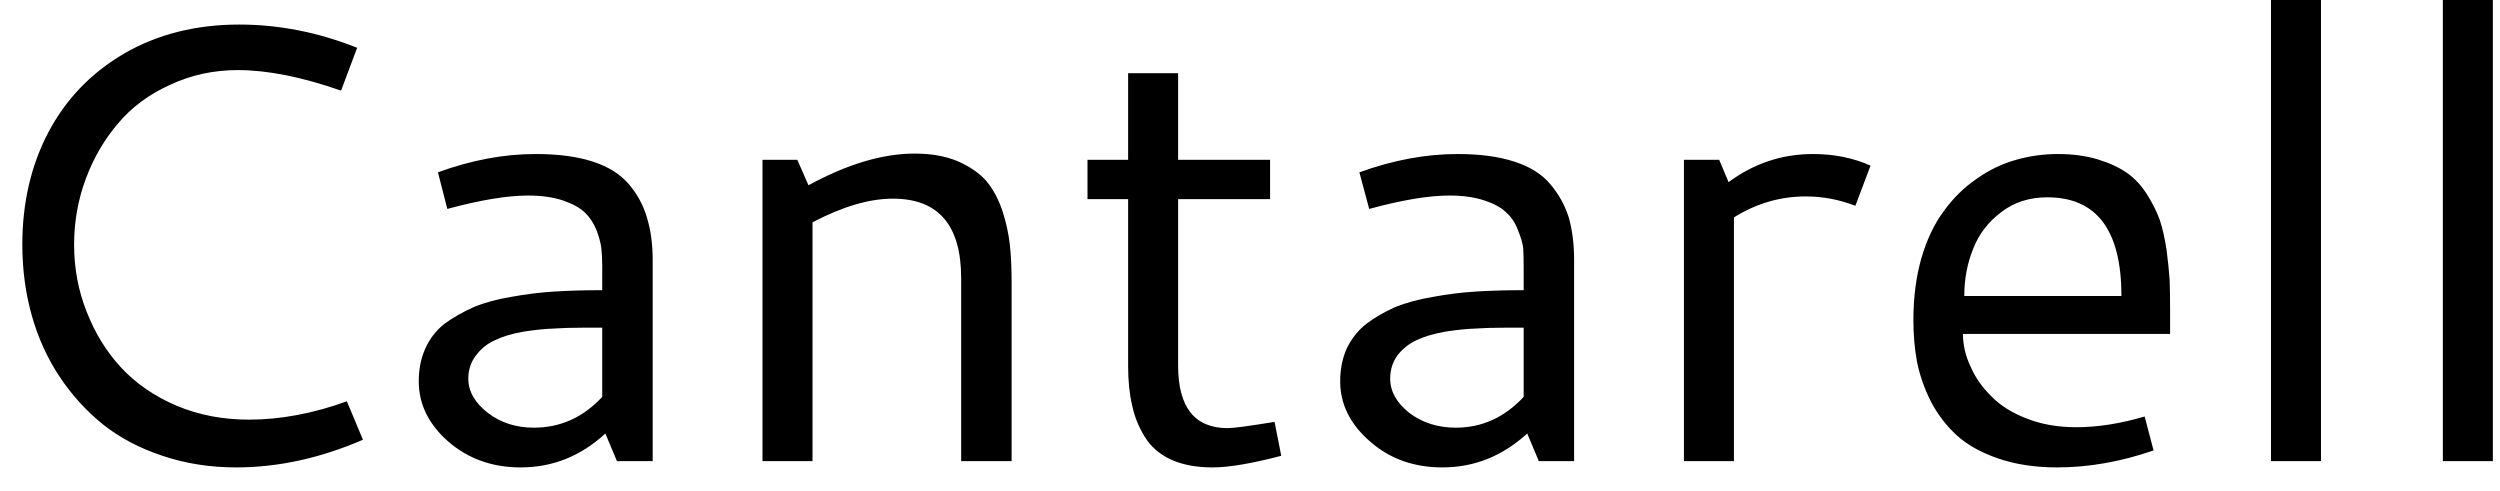 <svg width="56" height="11" viewBox="0 0 56 11" fill="none" xmlns="http://www.w3.org/2000/svg">
<path d="M5.36 0.55C6.247 0.55 7.127 0.723 8 1.07L7.64 2.03C6.76 1.723 5.99 1.57 5.33 1.57C4.783 1.57 4.277 1.68 3.81 1.9C3.337 2.113 2.947 2.403 2.64 2.77C2.333 3.13 2.093 3.543 1.92 4.01C1.747 4.477 1.66 4.967 1.66 5.48C1.66 6.007 1.753 6.507 1.94 6.98C2.127 7.46 2.383 7.877 2.71 8.23C3.043 8.59 3.46 8.877 3.96 9.09C4.453 9.297 4.993 9.4 5.58 9.4C6.28 9.4 7.01 9.263 7.77 8.99L8.13 9.85C7.177 10.263 6.23 10.47 5.29 10.47C4.703 10.47 4.153 10.383 3.64 10.21C3.133 10.043 2.69 9.81 2.31 9.51C1.93 9.203 1.603 8.843 1.33 8.43C1.057 8.017 0.85 7.56 0.71 7.06C0.57 6.56 0.5 6.033 0.5 5.48C0.5 4.547 0.693 3.71 1.08 2.97C1.473 2.223 2.04 1.633 2.78 1.2C3.527 0.767 4.387 0.55 5.36 0.55ZM12 3.45C12.507 3.45 12.933 3.507 13.28 3.62C13.627 3.733 13.897 3.903 14.09 4.13C14.277 4.35 14.41 4.597 14.49 4.87C14.577 5.15 14.62 5.467 14.62 5.82V10.33H13.82L13.56 9.71C13.013 10.217 12.38 10.47 11.66 10.47C11.027 10.47 10.487 10.277 10.04 9.89C9.6 9.503 9.38 9.053 9.38 8.54C9.38 8.267 9.43 8.02 9.53 7.8C9.63 7.58 9.773 7.397 9.96 7.25C10.153 7.11 10.37 6.987 10.61 6.88C10.85 6.78 11.13 6.703 11.45 6.65C11.777 6.59 12.1 6.55 12.42 6.53C12.747 6.51 13.103 6.5 13.49 6.5V5.96C13.49 5.807 13.483 5.673 13.47 5.56C13.457 5.447 13.42 5.31 13.36 5.15C13.293 4.99 13.207 4.86 13.1 4.76C12.987 4.653 12.823 4.563 12.61 4.49C12.39 4.417 12.13 4.38 11.83 4.38C11.363 4.38 10.76 4.48 10.02 4.68L9.81 3.86C10.557 3.587 11.287 3.45 12 3.45ZM13.49 8.89V7.34H13.07C12.81 7.34 12.583 7.347 12.39 7.36C12.203 7.367 11.98 7.39 11.72 7.43C11.46 7.477 11.25 7.54 11.09 7.62C10.923 7.693 10.783 7.803 10.67 7.95C10.55 8.103 10.49 8.28 10.49 8.48C10.49 8.767 10.637 9.023 10.93 9.25C11.217 9.47 11.56 9.58 11.96 9.58C12.553 9.58 13.063 9.35 13.49 8.89ZM17.08 10.33V3.58H17.86L18.11 4.15C18.977 3.677 19.77 3.44 20.49 3.44C20.857 3.44 21.177 3.497 21.45 3.61C21.723 3.73 21.937 3.877 22.09 4.05C22.237 4.223 22.357 4.443 22.45 4.71C22.537 4.977 22.593 5.233 22.62 5.48C22.647 5.72 22.66 5.993 22.66 6.3V10.33H21.53V6.23C21.53 5.043 21.02 4.45 20 4.45C19.473 4.45 18.873 4.627 18.2 4.98V10.33H17.08ZM28.55 9.45L28.7 10.21C28.04 10.383 27.527 10.47 27.16 10.47C26.793 10.47 26.48 10.41 26.22 10.29C25.967 10.17 25.773 10 25.64 9.78C25.507 9.567 25.413 9.333 25.36 9.08C25.3 8.827 25.27 8.533 25.27 8.2V4.46H24.36V3.58H25.27V1.64H26.39V3.58H28.45V4.46H26.39V8.19C26.39 9.123 26.76 9.59 27.5 9.59C27.633 9.59 27.983 9.543 28.55 9.45ZM32.65 3.45C33.15 3.45 33.573 3.507 33.92 3.62C34.273 3.733 34.543 3.903 34.73 4.13C34.917 4.35 35.053 4.597 35.14 4.87C35.22 5.15 35.26 5.467 35.26 5.82V10.33H34.47L34.21 9.71C33.657 10.217 33.023 10.47 32.31 10.47C31.67 10.47 31.13 10.277 30.69 9.89C30.243 9.503 30.02 9.053 30.02 8.54C30.02 8.267 30.07 8.02 30.17 7.8C30.277 7.58 30.423 7.397 30.61 7.25C30.797 7.11 31.01 6.987 31.25 6.88C31.497 6.78 31.78 6.703 32.1 6.65C32.42 6.59 32.743 6.55 33.07 6.53C33.39 6.51 33.743 6.5 34.13 6.5V5.96C34.13 5.807 34.127 5.673 34.12 5.56C34.107 5.447 34.067 5.31 34 5.15C33.94 4.99 33.853 4.86 33.74 4.76C33.633 4.653 33.47 4.563 33.25 4.49C33.03 4.417 32.77 4.38 32.47 4.38C32.003 4.38 31.403 4.48 30.67 4.68L30.45 3.86C31.203 3.587 31.937 3.45 32.65 3.45ZM34.13 8.89V7.34H33.72C33.46 7.34 33.233 7.347 33.04 7.36C32.847 7.367 32.623 7.39 32.37 7.43C32.11 7.477 31.897 7.54 31.73 7.62C31.57 7.693 31.43 7.803 31.31 7.95C31.197 8.103 31.14 8.28 31.14 8.48C31.14 8.767 31.283 9.023 31.57 9.25C31.863 9.47 32.21 9.58 32.61 9.58C33.197 9.58 33.703 9.35 34.13 8.89ZM38.51 3.58L38.72 4.08C39.287 3.66 39.917 3.45 40.61 3.45C41.083 3.45 41.513 3.537 41.9 3.71L41.56 4.61C41.2 4.47 40.83 4.4 40.45 4.4C39.877 4.4 39.34 4.557 38.84 4.87V10.33H37.72V3.58H38.51ZM46.1 3.45C46.427 3.45 46.723 3.49 46.99 3.57C47.25 3.65 47.467 3.75 47.64 3.87C47.813 3.99 47.963 4.15 48.09 4.35C48.217 4.55 48.313 4.743 48.38 4.93C48.44 5.11 48.49 5.33 48.53 5.59C48.563 5.85 48.587 6.077 48.6 6.27C48.607 6.463 48.61 6.69 48.61 6.95V7.48H43.97C43.97 7.727 44.027 7.97 44.14 8.21C44.247 8.457 44.403 8.68 44.61 8.88C44.81 9.087 45.077 9.253 45.41 9.38C45.737 9.507 46.103 9.57 46.51 9.57C46.983 9.57 47.493 9.49 48.04 9.33L48.24 10.09C47.507 10.343 46.787 10.47 46.08 10.47C45.587 10.47 45.147 10.403 44.76 10.27C44.373 10.137 44.063 9.963 43.83 9.75C43.597 9.537 43.403 9.283 43.25 8.99C43.103 8.697 43 8.4 42.94 8.1C42.887 7.807 42.86 7.497 42.86 7.17C42.86 6.663 42.92 6.2 43.04 5.78C43.16 5.367 43.327 5.017 43.54 4.73C43.747 4.443 43.99 4.203 44.27 4.01C44.55 3.81 44.847 3.667 45.16 3.58C45.467 3.493 45.78 3.45 46.1 3.45ZM45.86 4.42C45.46 4.42 45.117 4.53 44.83 4.75C44.537 4.97 44.327 5.243 44.2 5.57C44.067 5.897 44 6.25 44 6.63H47.52C47.52 5.157 46.967 4.42 45.86 4.42ZM50.87 10.33V0H51.99V10.33H50.87ZM54.72 10.33V0H55.84V10.33H54.72Z" fill="black"/>
</svg>
